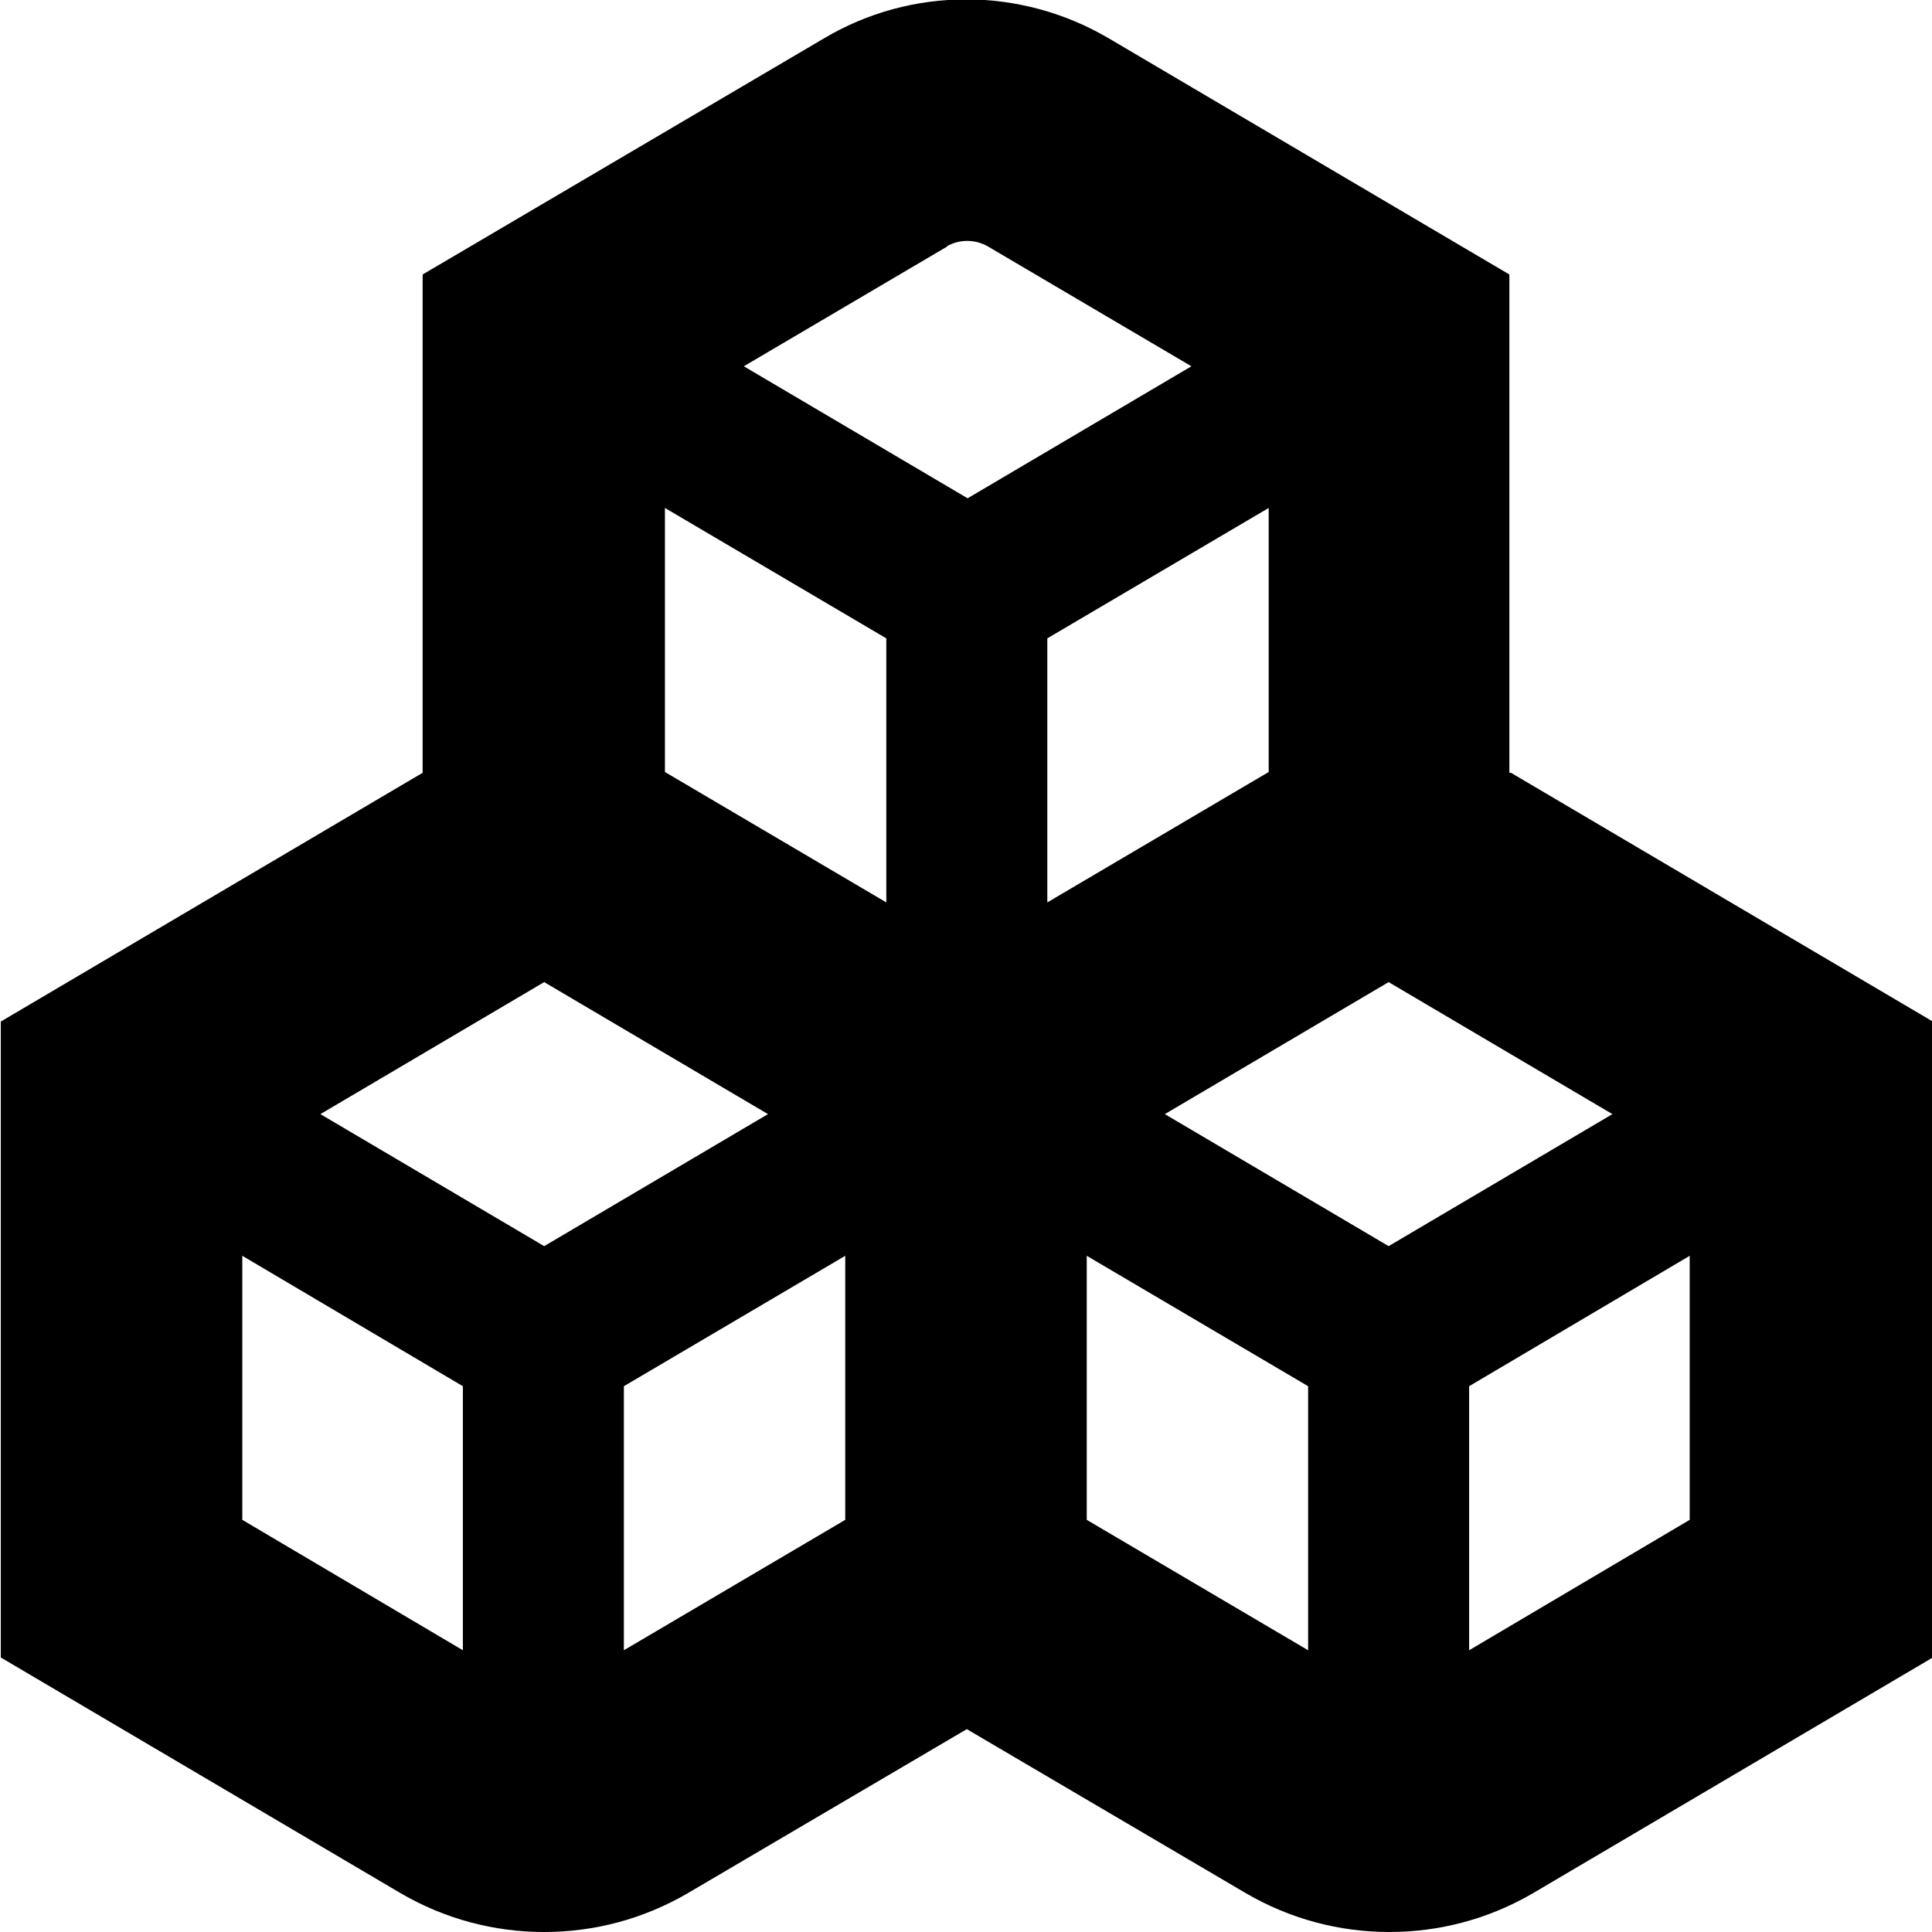 <?xml version="1.0" encoding="UTF-8"?>
<svg xmlns="http://www.w3.org/2000/svg" id="Layer_1" data-name="Layer 1" viewBox="0 0 24 24" width="512" height="512"><path d="M18.75,9.6V3.41L13.78,.48c-1.1-.65-2.46-.65-3.55,0L5.25,3.41v6.19L.01,12.69v7.9l4.97,2.93c.55,.32,1.16,.48,1.78,.48s1.23-.16,1.78-.48l3.47-2.04,3.47,2.04c.55,.32,1.16,.48,1.78,.48s1.23-.16,1.78-.48l4.97-2.93v-7.9l-5.24-3.09Zm-1.5,5.88l-2.78-1.64,2.78-1.64,2.78,1.64-2.78,1.64Zm-10.49,0l-2.78-1.64,2.78-1.64,2.78,1.64-2.78,1.64Zm1.5-9.17l2.75,1.62v3.28l-2.75-1.62v-3.28Zm4.75,4.9v-3.28l2.75-1.62v3.28l-2.75,1.62Zm-1.25-8.15c.16-.09,.35-.09,.51,0l2.53,1.49-2.78,1.64-2.78-1.64,2.53-1.49ZM3.01,18.88v-3.28l2.74,1.62v3.28l-2.74-1.62Zm4.74,1.62v-3.28l2.75-1.62v3.28l-2.75,1.62Zm5.75-1.62v-3.28l2.75,1.62v3.28l-2.75-1.62Zm4.75,1.62v-3.28l2.74-1.62v3.28l-2.74,1.62Z"/></svg>
